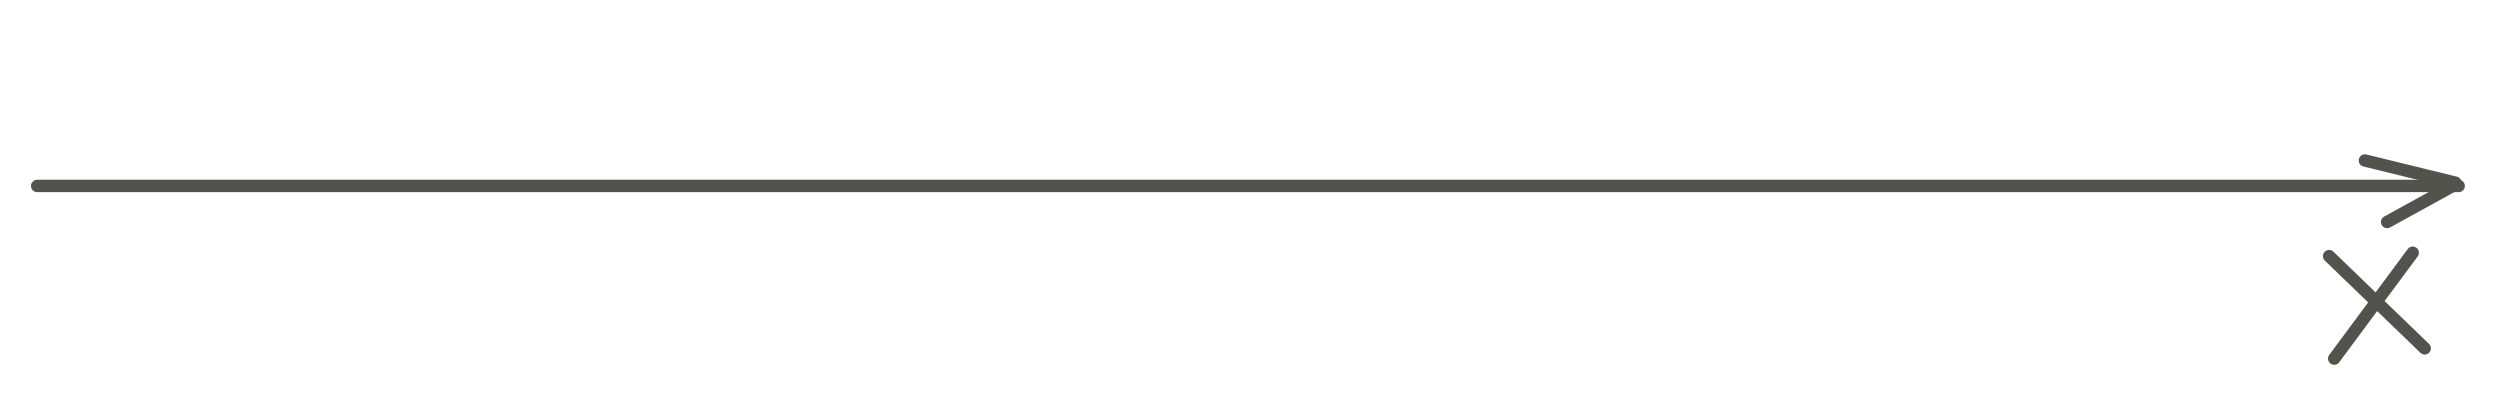 <?xml version="1.0" encoding="UTF-8" standalone="no"?>
<!DOCTYPE svg PUBLIC "-//W3C//DTD SVG 1.1//EN" "http://www.w3.org/Graphics/SVG/1.1/DTD/svg11.dtd">
<svg width="605.00" height="100.00" viewBox="0.00 0.00 605.00 100.00" xmlns="http://www.w3.org/2000/svg" xmlns:xlink="http://www.w3.org/1999/xlink">
<g stroke-linecap="round" id="Layer_2">
<path d="M9.00,45.00 L595.00,45.00" fill="none" stroke="rgb(83, 83, 78)" stroke-width="3.00" stroke-opacity="1.00" stroke-linejoin="round"/>
<path d="M594.21,44.21 L572.31,38.84" fill="none" stroke="rgb(83, 83, 78)" stroke-width="3.00" stroke-opacity="1.00" stroke-linejoin="round"/>
<path d="M594.21,44.63 L577.69,53.72" fill="none" stroke="rgb(83, 83, 78)" stroke-width="3.00" stroke-opacity="1.00" stroke-linejoin="round"/>
<path d="M563.64,61.98 L586.78,84.30" fill="none" stroke="rgb(83, 83, 78)" stroke-width="3.00" stroke-opacity="1.00" stroke-linejoin="round"/>
<path d="M583.88,61.16 L564.88,86.78" fill="none" stroke="rgb(83, 83, 78)" stroke-width="3.00" stroke-opacity="1.00" stroke-linejoin="round"/>
</g>
</svg>
